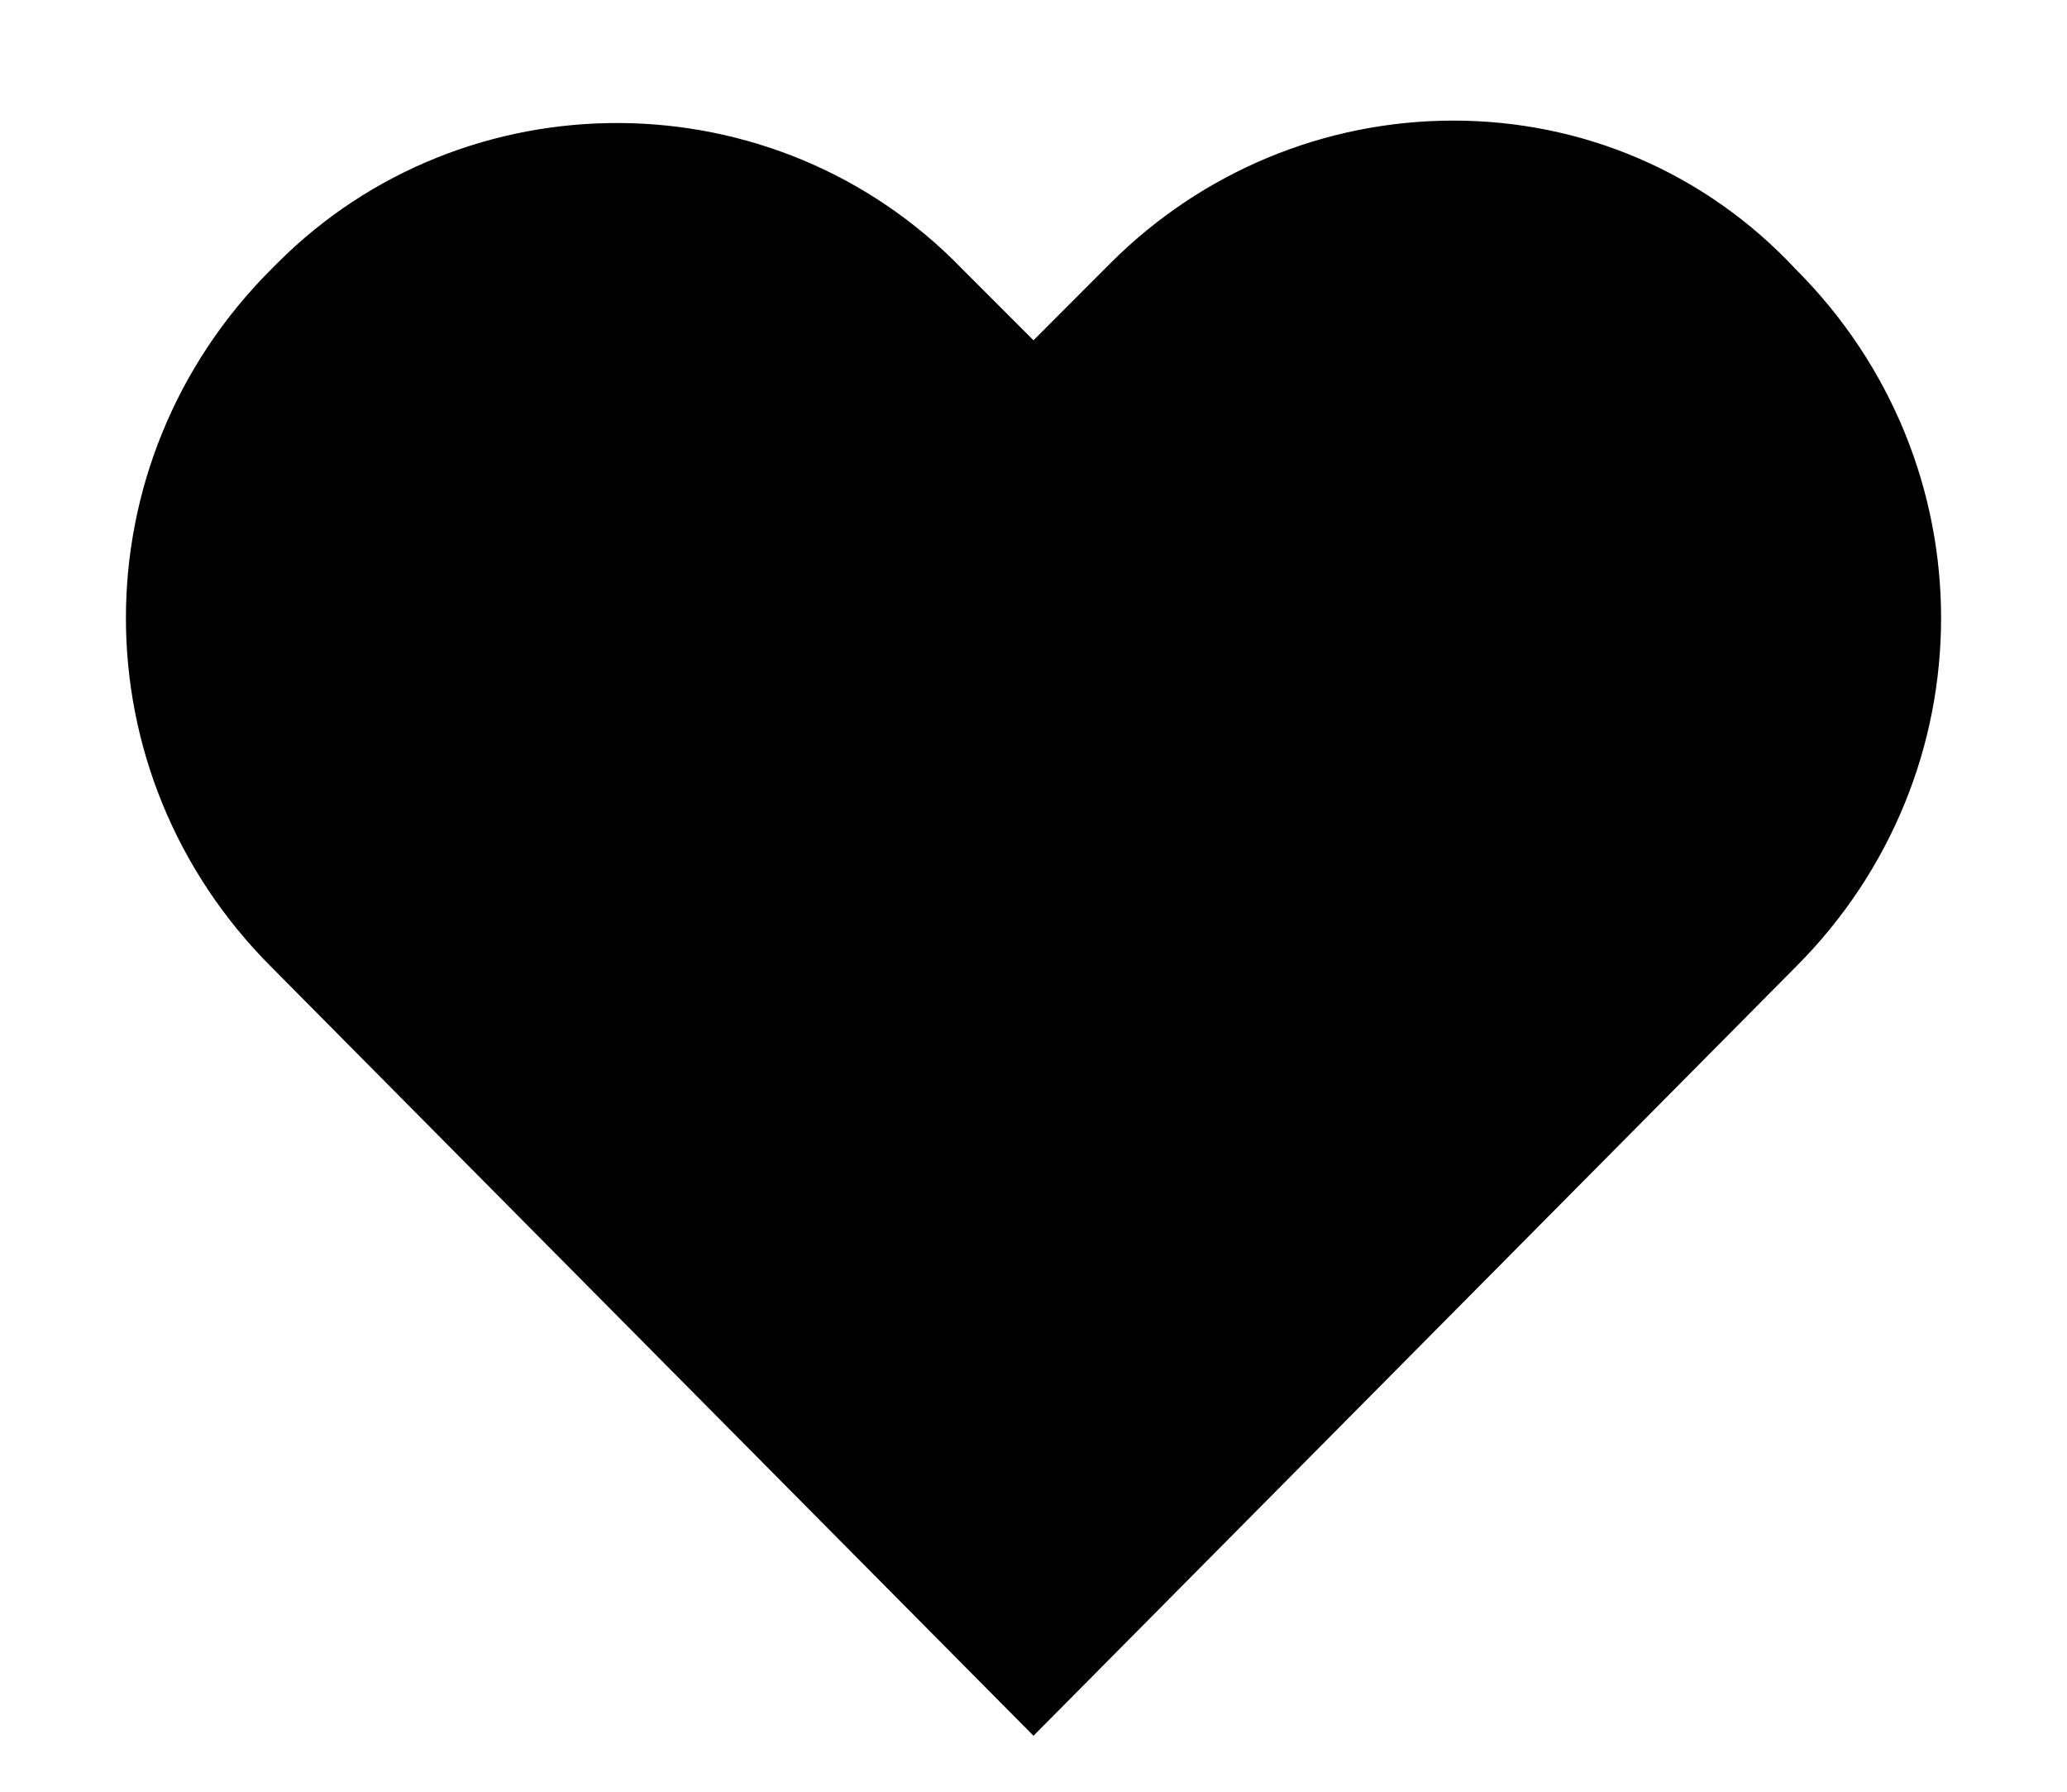 <svg width="15" height="13" viewBox="0 0 15 13" fill="none" xmlns="http://www.w3.org/2000/svg">
<path d="M10.547 0.875C9.609 0.875 8.719 1.25 8.062 1.906L7.5 2.469L6.984 1.953C5.625 0.547 3.375 0.547 2.016 1.906L1.969 1.953C0.562 3.359 0.562 5.609 1.969 7.016L7.5 12.594L13.031 7.016C14.438 5.609 14.438 3.359 13.031 1.953C12.375 1.25 11.484 0.875 10.547 0.875Z" fill="black"/>
</svg>
